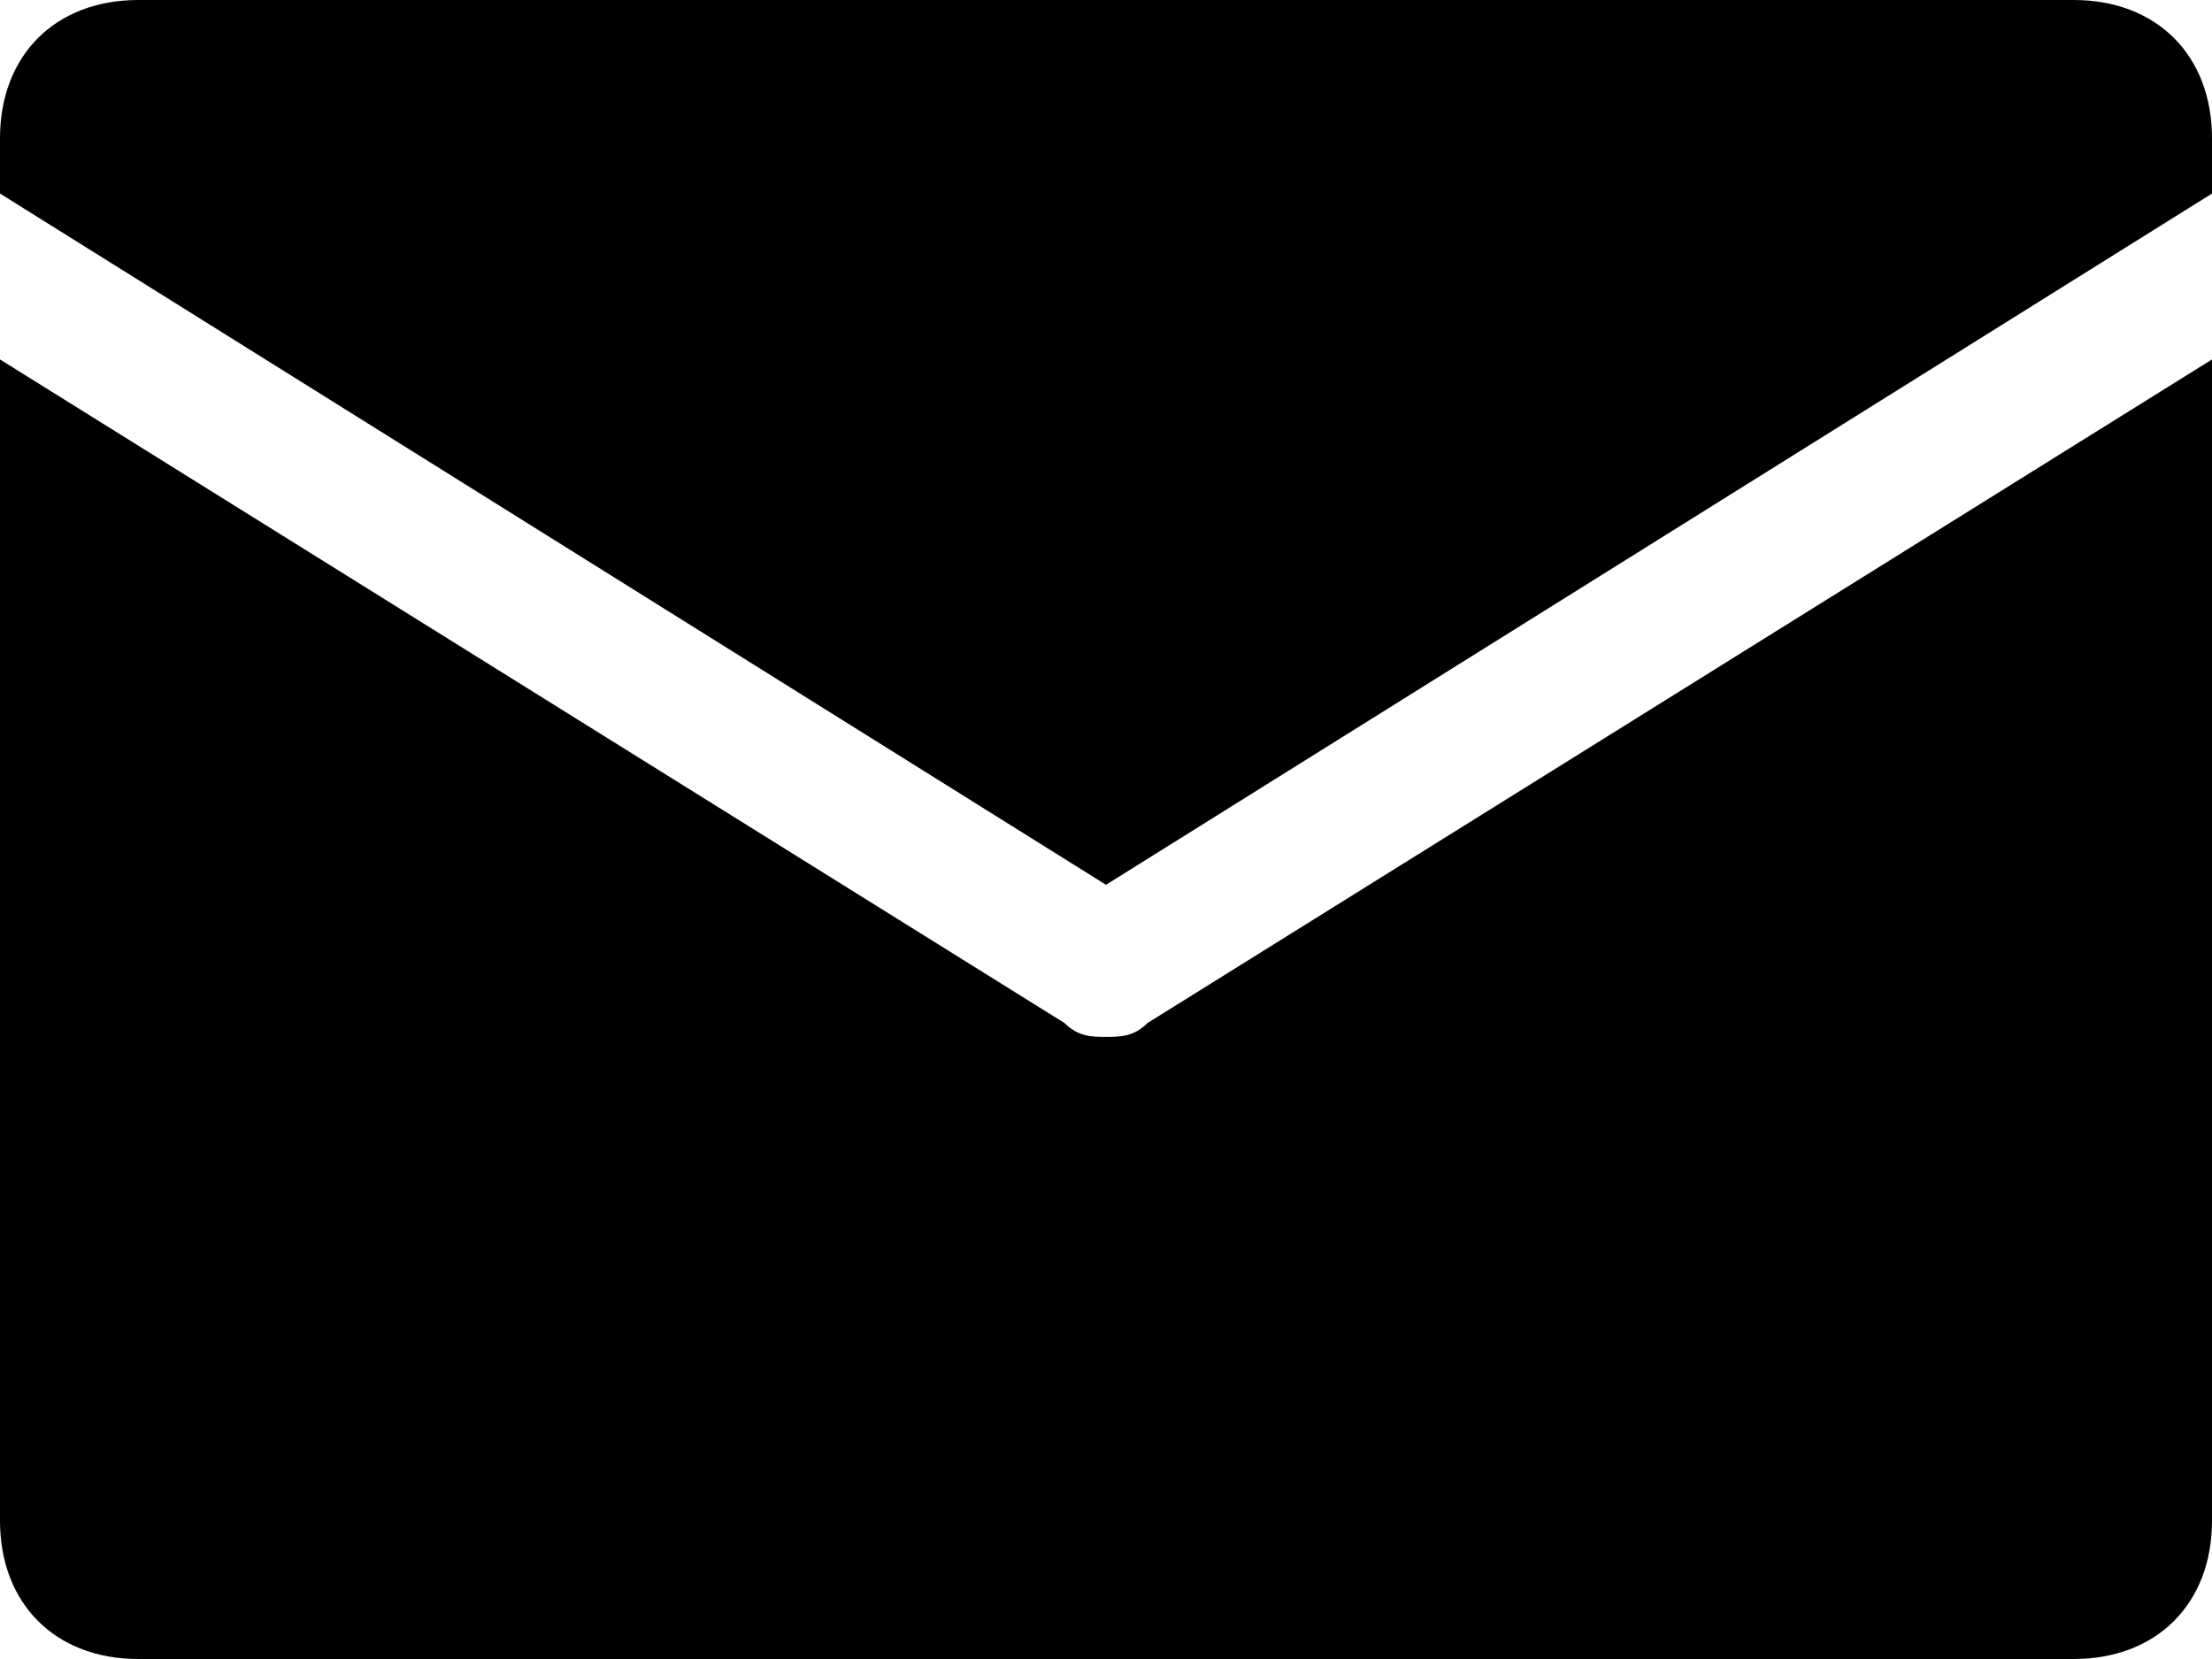 <svg class="icon-main icon-email" width="16" height="12" viewBox="0 0 16 12" xmlns="http://www.w3.org/2000/svg">
    <g class="icon-meta">
        <title>
            Email
        </title>
    </g>
    <g class="icon-container">
        <path d="M0 1.4V1c0-.6.4-1 1-1h14c.6 0 1 .4 1 1v.4l-8 5-8-5zm8.3 6c-.1.1-.2.1-.3.1-.1 0-.2 0-.3-.1L0 2.6V11c0 .6.4 1 1 1h14c.6 0 1-.4 1-1V2.6L8.3 7.4z"/>
    </g>
</svg>
